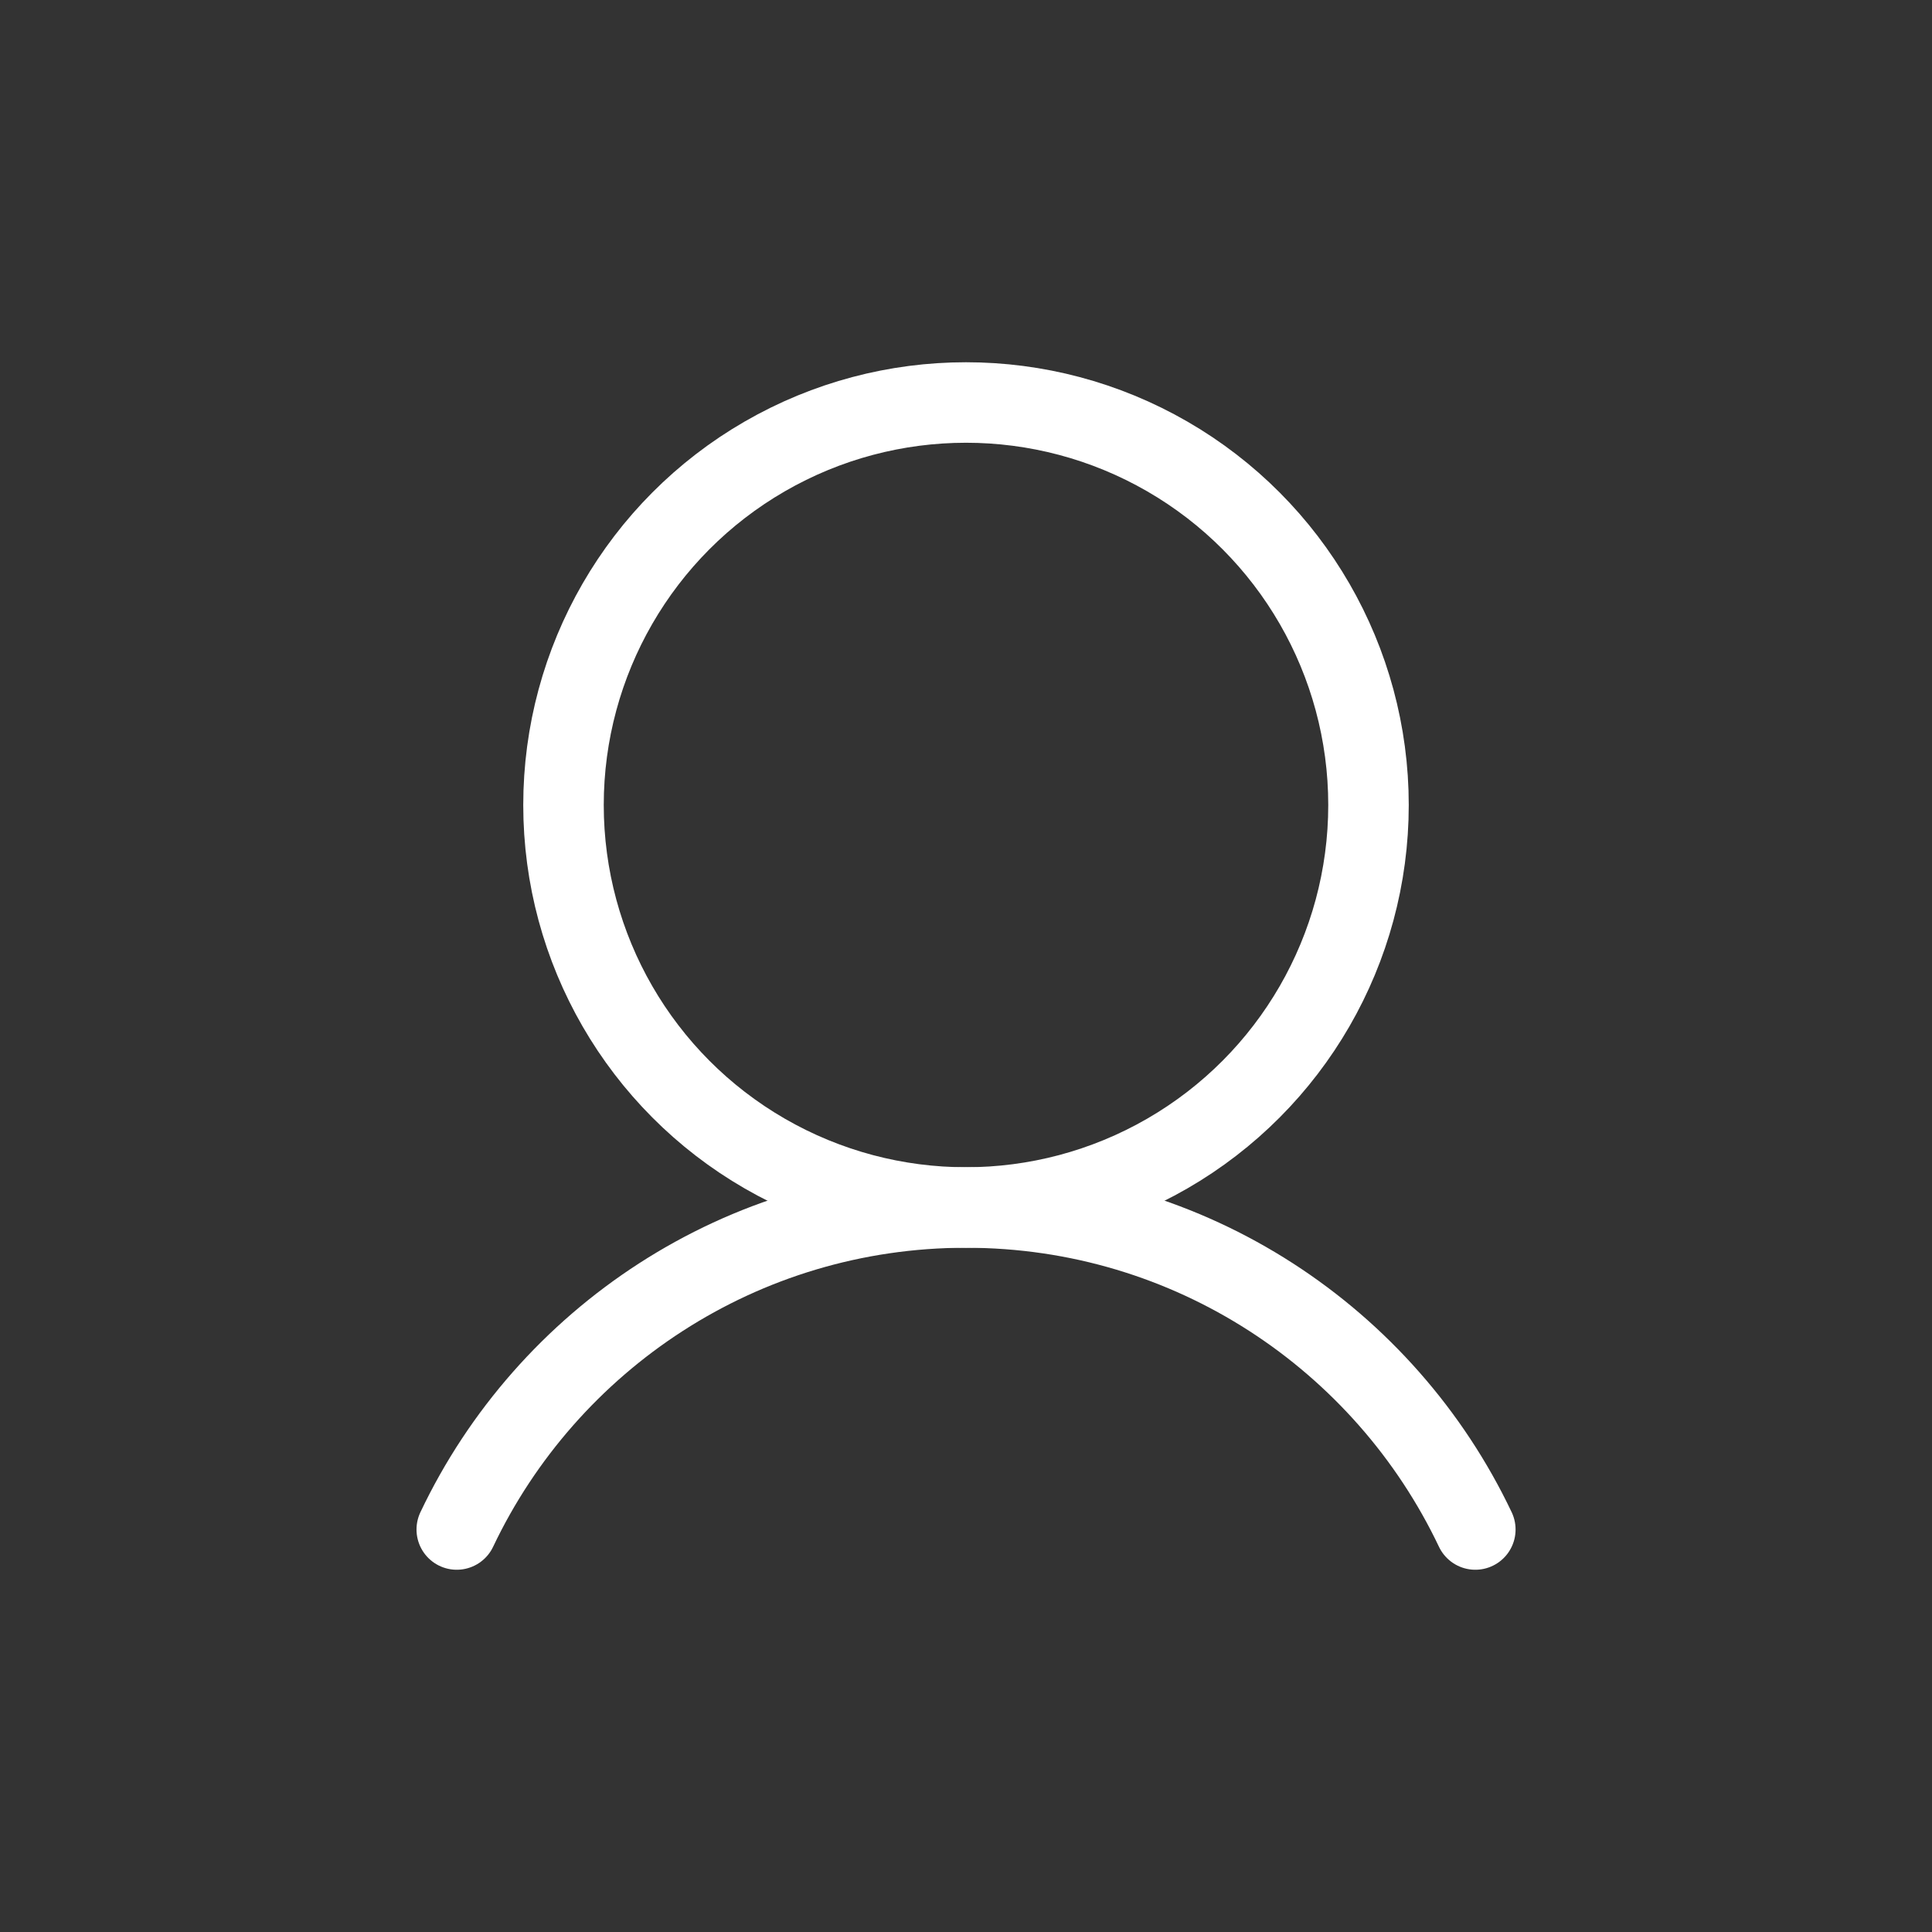 <svg width="24" height="24" viewBox="0 0 24 24" fill="none" xmlns="http://www.w3.org/2000/svg">
<rect x="0" y="0" width="24" height="24" fill="#333333" stroke="none"/>
<circle cx="12" cy="10" r="5" stroke="white"/>
<path d="M5.674 19C6.797 16.635 9.208 15 12 15C14.793 15 17.203 16.635 18.327 19" stroke="white" stroke-linecap="round"/>
</svg>
